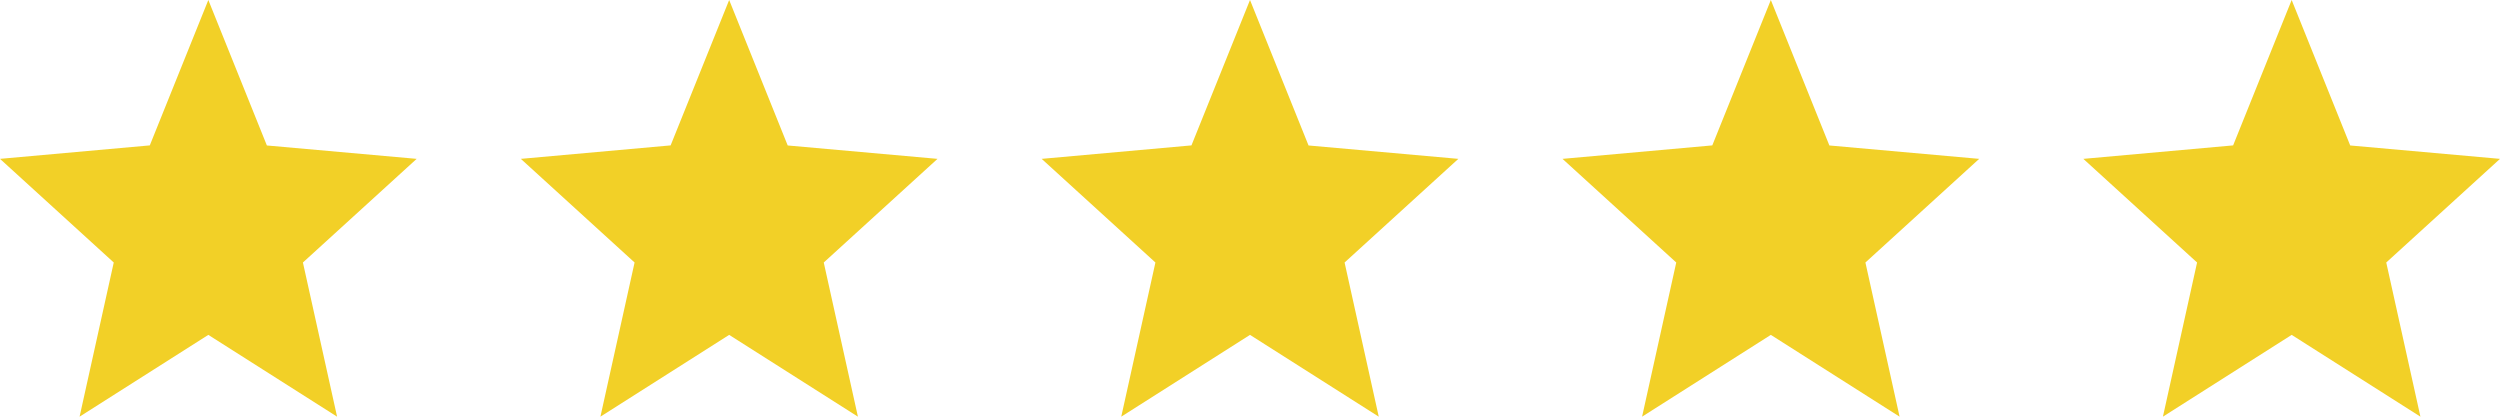 <svg xmlns="http://www.w3.org/2000/svg" width="96" height="16" viewBox="0 0 96 16"><g transform="translate(-84 -1476)"><path d="M10,14.859,14.944,18l-1.312-5.92L18,8.1l-5.752-.514L10,2,7.752,7.583,2,8.1,6.368,12.08,5.056,18Z" transform="translate(82 1474)" fill="#f2d027"/><path d="M10,14.859,14.944,18l-1.312-5.92L18,8.1l-5.752-.514L10,2,7.752,7.583,2,8.1,6.368,12.08,5.056,18Z" transform="translate(102 1474)" fill="#f2d027"/><path d="M10,14.859,14.944,18l-1.312-5.92L18,8.1l-5.752-.514L10,2,7.752,7.583,2,8.1,6.368,12.08,5.056,18Z" transform="translate(122 1474)" fill="#f2d027"/><path d="M10,14.859,14.944,18l-1.312-5.92L18,8.1l-5.752-.514L10,2,7.752,7.583,2,8.1,6.368,12.08,5.056,18Z" transform="translate(142 1474)" fill="#f2d027"/><path d="M10,14.859,14.944,18l-1.312-5.92L18,8.1l-5.752-.514L10,2,7.752,7.583,2,8.1,6.368,12.08,5.056,18Z" transform="translate(162 1474)" fill="#f2d027"/></g></svg>